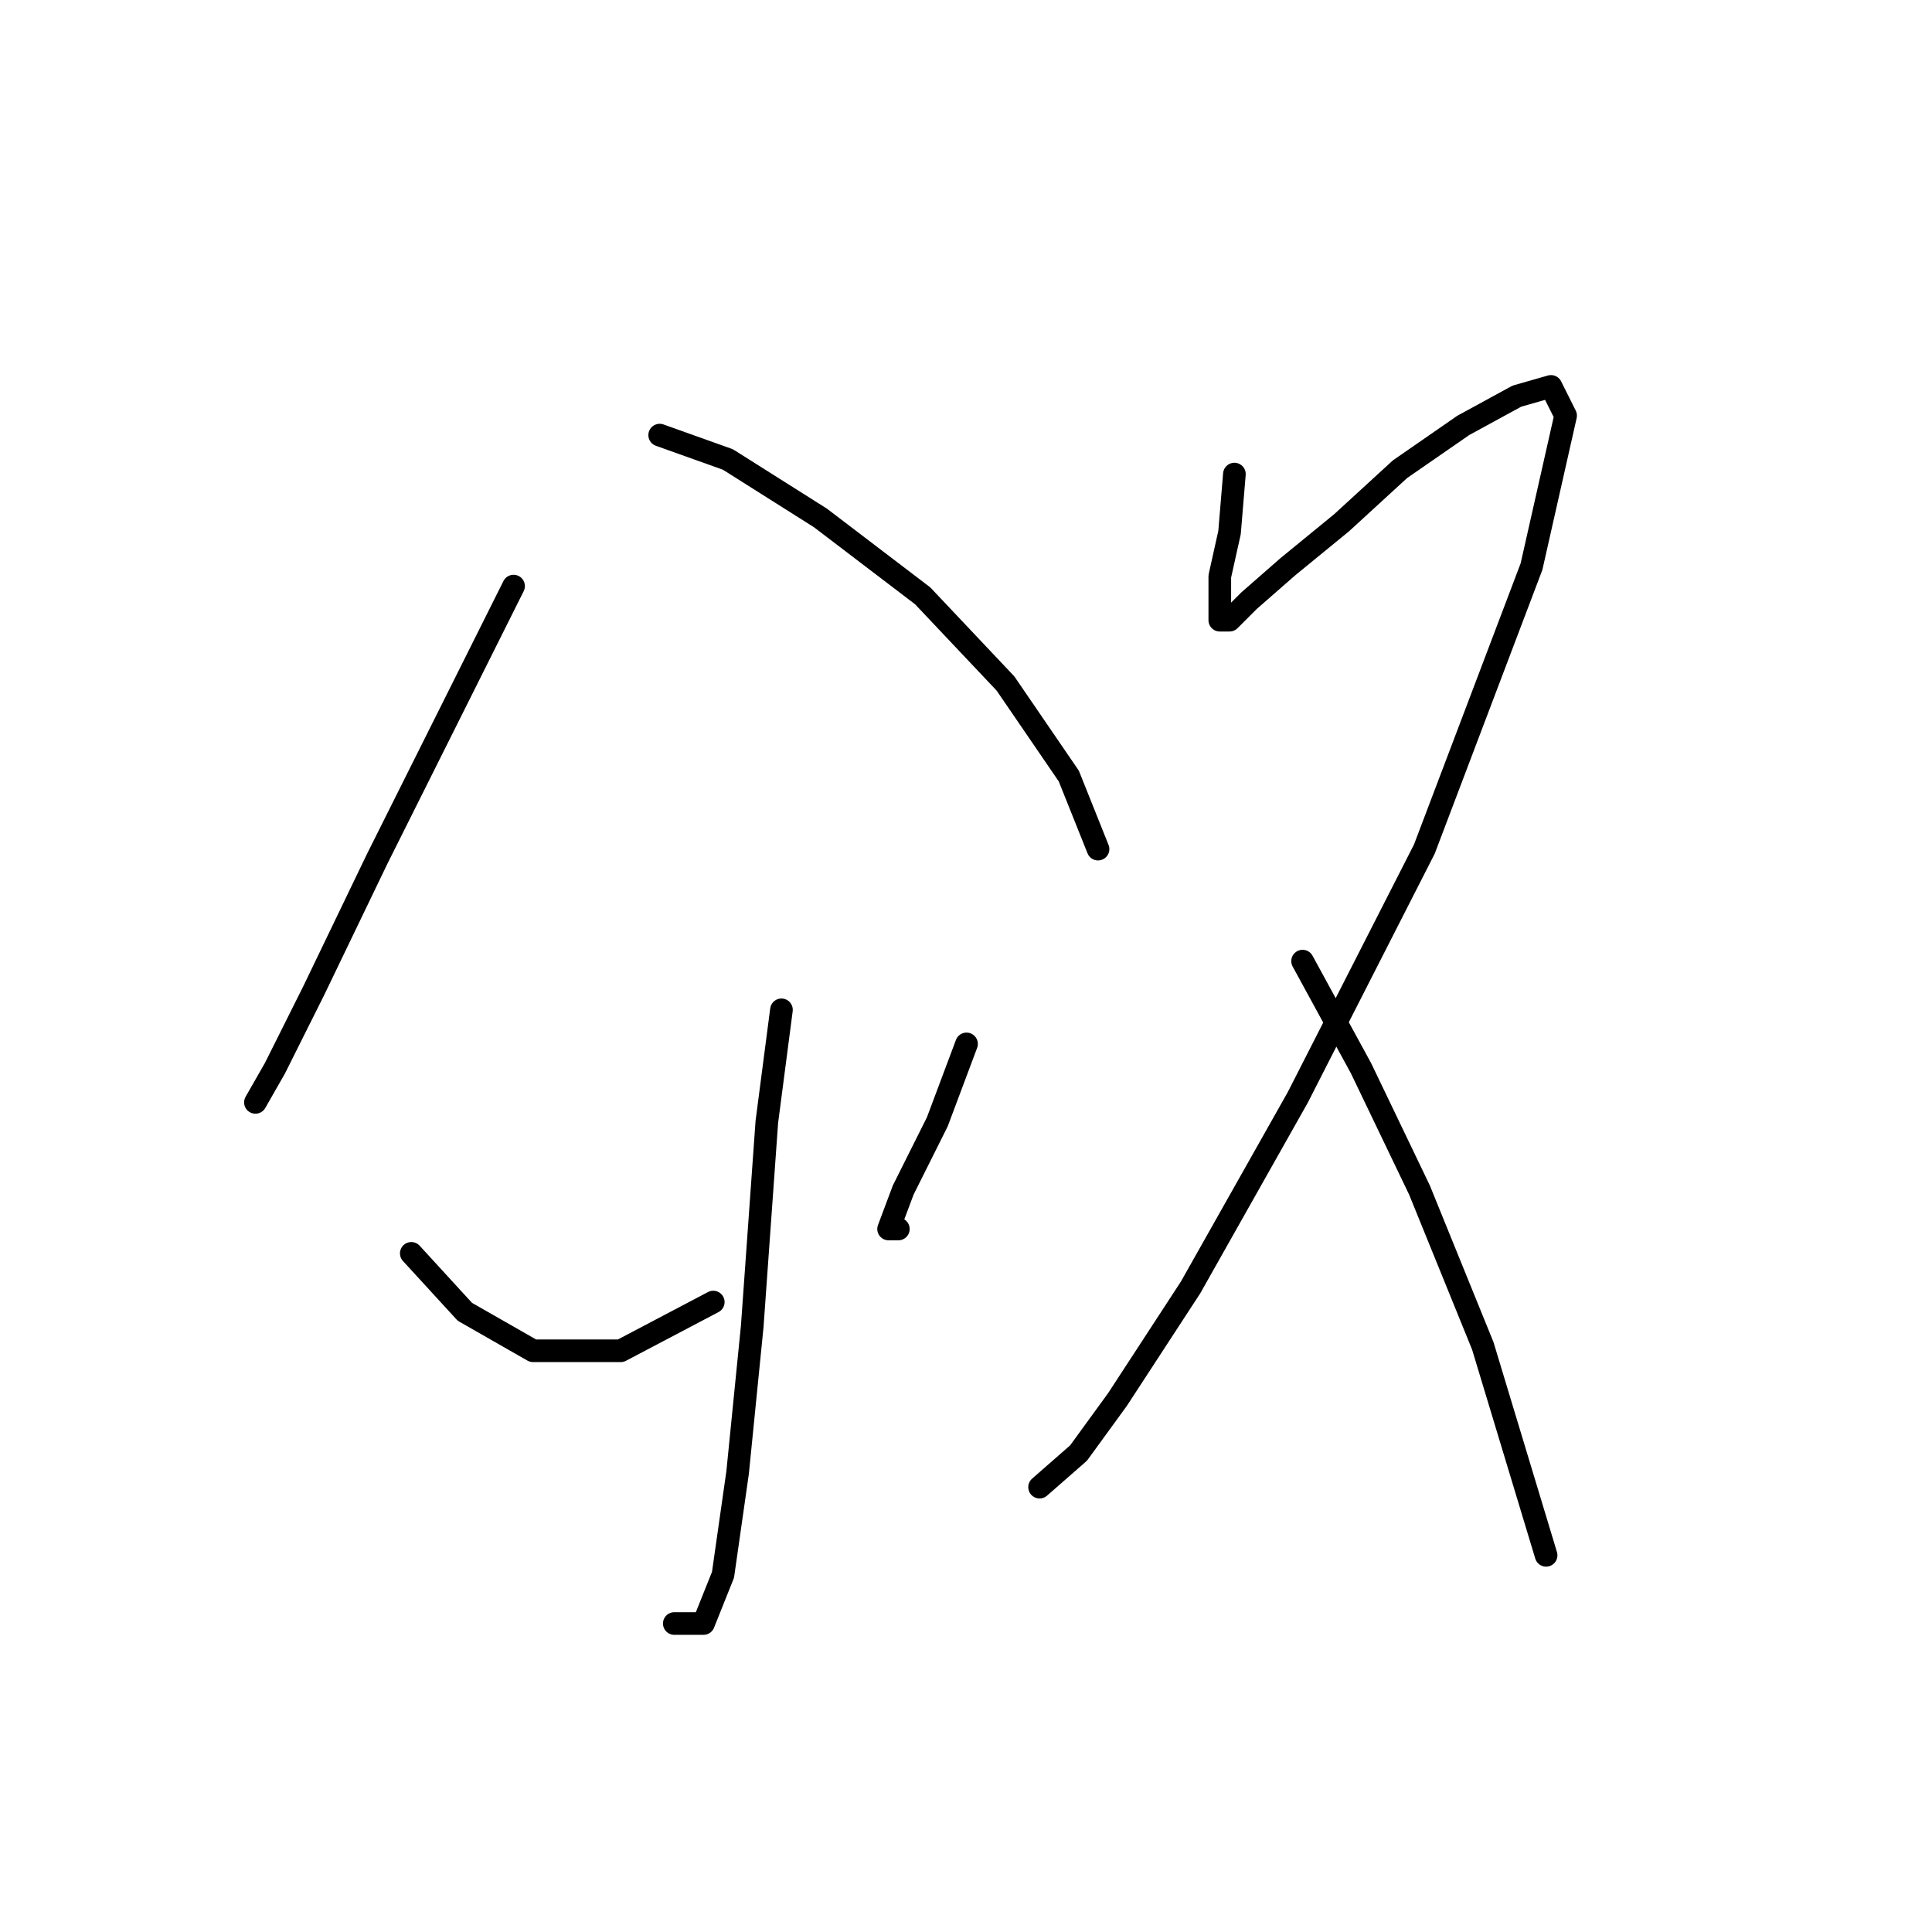 <?xml version="1.0" standalone="no"?>
    <svg width="256" height="256" xmlns="http://www.w3.org/2000/svg" version="1.1">
    <polyline stroke="black" stroke-width="3" stroke-linecap="round" fill="transparent" stroke-linejoin="round" points="68.051 77.661 49.981 113.802 41.591 131.226 36.428 141.552 33.846 146.07 33.846 146.07 33.846 146.07 " />
        <polyline stroke="black" stroke-width="3" stroke-linecap="round" fill="transparent" stroke-linejoin="round" points="87.412 57.655 96.447 60.882 108.709 68.626 122.262 78.952 133.233 90.568 141.622 102.83 145.495 112.511 145.495 112.511 " />
        <polyline stroke="black" stroke-width="3" stroke-linecap="round" fill="transparent" stroke-linejoin="round" points="103.546 133.808 101.61 148.651 99.674 175.757 97.738 195.118 95.802 208.67 93.22 215.124 89.348 215.124 89.348 215.124 " />
        <polyline stroke="black" stroke-width="3" stroke-linecap="round" fill="transparent" stroke-linejoin="round" points="54.498 166.076 61.597 173.821 70.632 178.984 82.249 178.984 94.511 172.53 94.511 172.53 " />
        <polyline stroke="black" stroke-width="3" stroke-linecap="round" fill="transparent" stroke-linejoin="round" points="128.07 138.325 124.198 148.651 119.68 157.686 117.744 162.849 119.035 162.849 119.035 162.849 " />
        <polyline stroke="black" stroke-width="3" stroke-linecap="round" fill="transparent" stroke-linejoin="round" points="163.565 62.818 162.92 70.562 161.629 76.37 161.629 80.242 161.629 82.179 162.92 82.179 165.501 79.597 170.664 75.08 177.763 69.271 185.507 62.172 193.897 56.364 200.996 52.492 205.514 51.201 207.45 55.073 202.932 75.08 188.734 112.511 171.955 145.424 157.757 170.594 148.076 185.437 142.913 192.536 137.75 197.054 137.75 197.054 " />
        <polyline stroke="black" stroke-width="3" stroke-linecap="round" fill="transparent" stroke-linejoin="round" points="172.6 127.354 180.344 141.552 188.089 157.686 196.479 178.338 204.868 206.089 204.868 206.089 " />
        </svg>